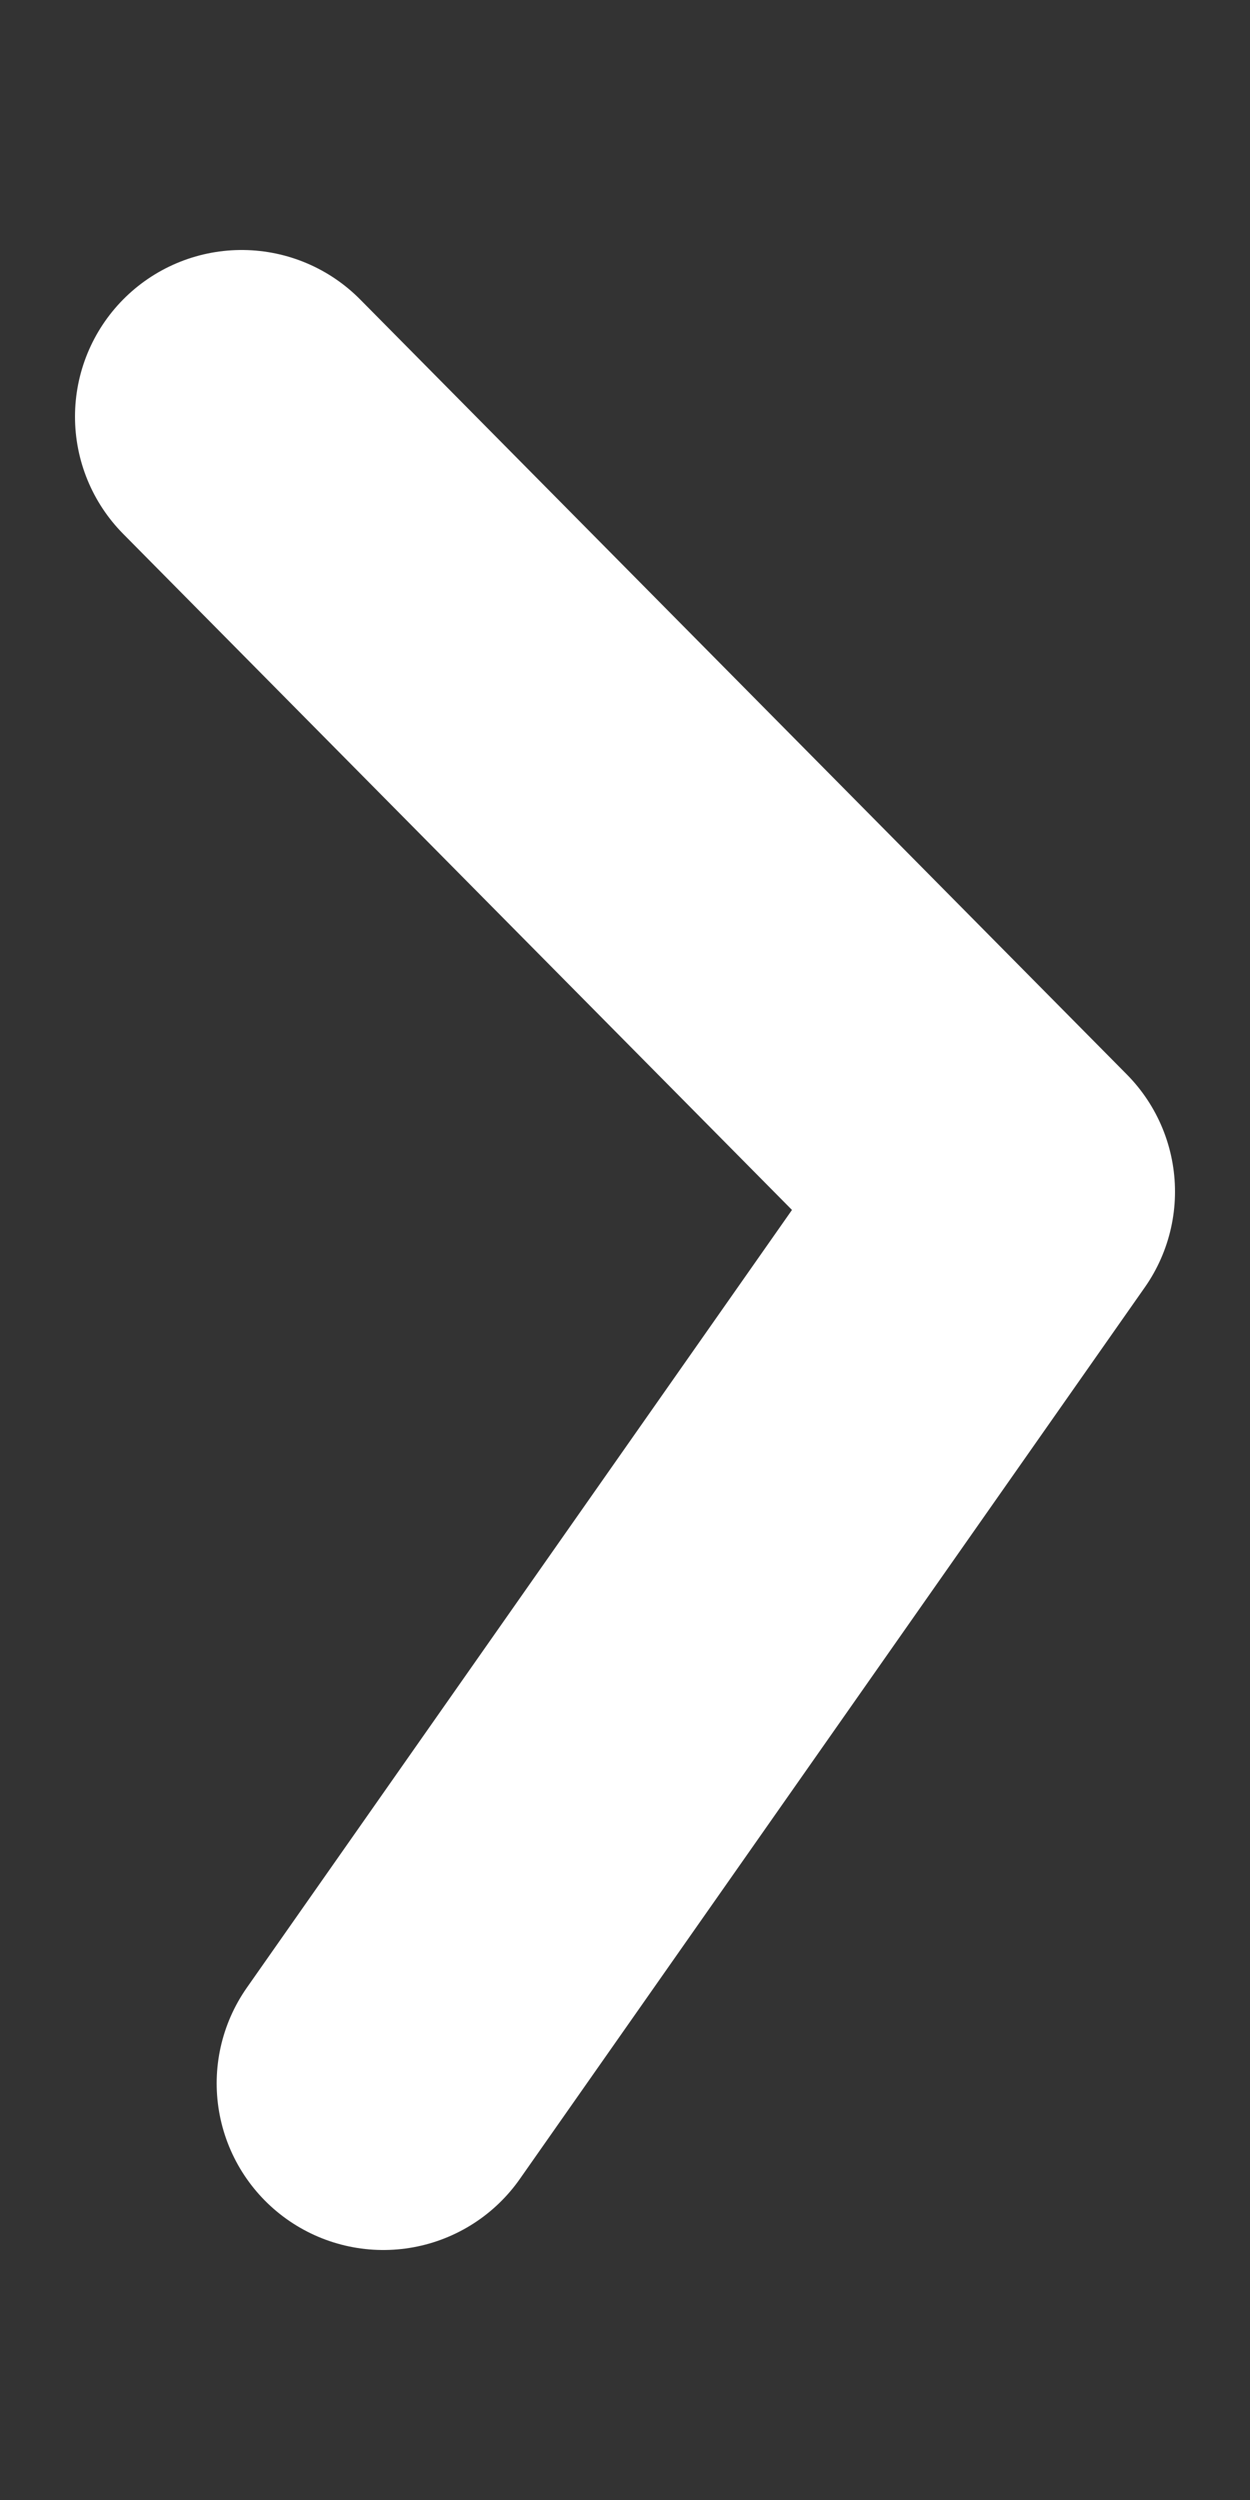<?xml version="1.0" encoding="utf-8"?>
<!-- Generator: Adobe Illustrator 19.0.0, SVG Export Plug-In . SVG Version: 6.00 Build 0)  -->
<svg version="1.1" id="Capa_1" xmlns="http://www.w3.org/2000/svg" xmlns:xlink="http://www.w3.org/1999/xlink" x="0px" y="0px"
	 viewBox="0 0 15 30" style="enable-background:new 0 0 15 30;" xml:space="preserve">
<rect x="0" y="0" width="15" height="30" fill="#333333" stroke="none"/>
<style type="text/css">
	.st0{fill:#8CC63F;stroke:#FFFFFF;stroke-width:4;stroke-linecap:round;stroke-linejoin:round;stroke-miterlimit:10;}
</style>
<polygon id="XMLID_1_" class="st0" points="12.1,14.3 2.9,5 12.1,14.3 4.6,25 "/>
</svg>

